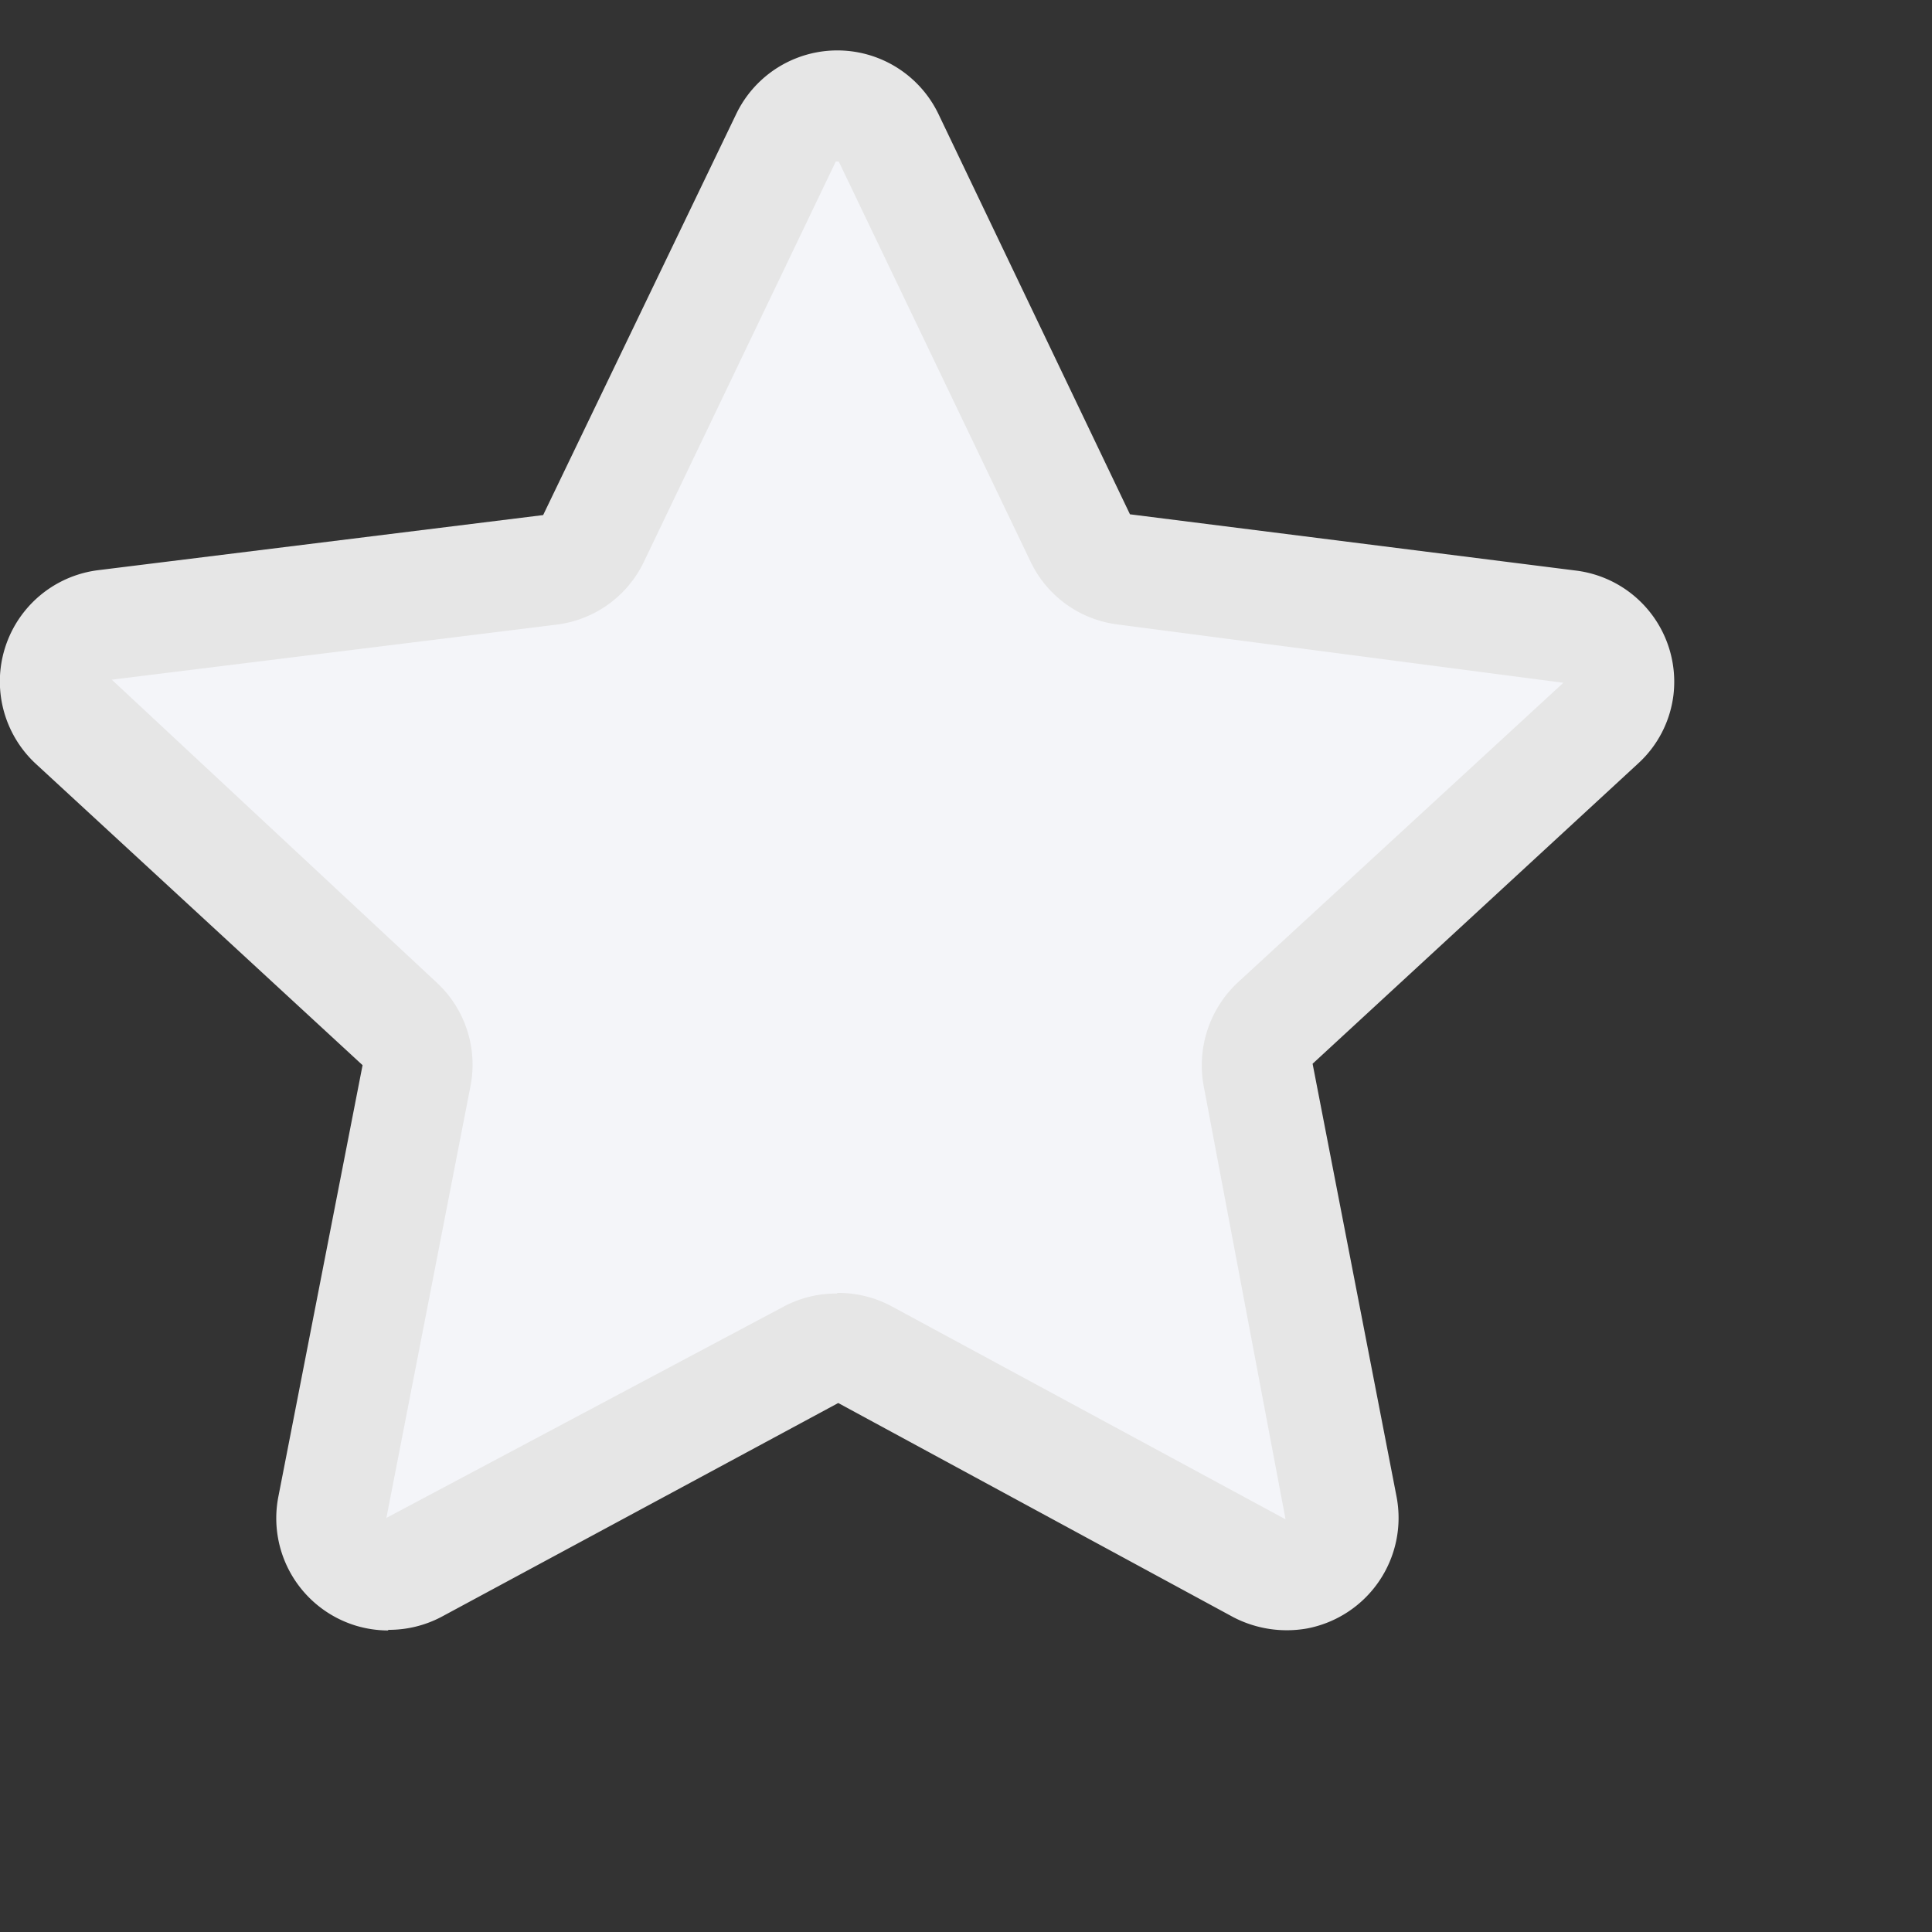 <svg xmlns="http://www.w3.org/2000/svg" width="15" height="15" viewBox="0 0 15 15">
    <rect x="0" y="0" width="15" height="15" fill="#333333" stroke="none"/>
    <path data-name="사각형 3595" style="fill:none" d="M0 0h13v13H0z"/>
    <g data-name="그룹 11926">
        <path data-name="패스 30322" d="M6.1.677a.442.442 0 0 1 .591-.2.434.434 0 0 1 .205.2l1.49 3.105a.445.445 0 0 0 .343.249l3.455.428a.443.443 0 0 1 .385.493.438.438 0 0 1-.139.272L9.9 7.551a.442.442 0 0 0-.133.41l.654 3.35a.443.443 0 0 1-.644.474l-3.066-1.658a.441.441 0 0 0-.42 0l-3.068 1.658a.444.444 0 0 1-.644-.474l.654-3.35a.444.444 0 0 0-.133-.41L.571 5.224a.441.441 0 0 1 .245-.764l3.454-.429a.444.444 0 0 0 .343-.248z" transform="translate(0 .393)" style="fill:#f4f5f9"/>
        <path data-name="패스 30323" d="M3.014 12.266a.882.882 0 0 1-.253-.038.872.872 0 0 1-.6-1l.654-3.351L.28 5.539a.871.871 0 0 1 .481-1.505l3.456-.428L5.717.49a.871.871 0 0 1 1.568 0L8.773 3.6l3.463.437a.87.87 0 0 1 .757.963.861.861 0 0 1-.276.536l-2.526 2.33.652 3.362a.874.874 0 0 1-.693 1.022.9.9 0 0 1-.574-.087L6.508 10.5l-3.082 1.661a.873.873 0 0 1-.412.1M6.5 9.645a.879.879 0 0 1 .415.1l3.066 1.658-.635-3.361a.881.881 0 0 1 .263-.806l2.529-2.328-3.463-.453A.868.868 0 0 1 8 3.965L6.512.861h-.023L5 3.967a.869.869 0 0 1-.674.489l-3.458.428L3.39 7.235a.869.869 0 0 1 .262.809L3 11.392 6.087 9.75a.865.865 0 0 1 .413-.1" transform="translate(0 .393)" style="fill:#e6e6e6"/>
    </g>
</svg>
